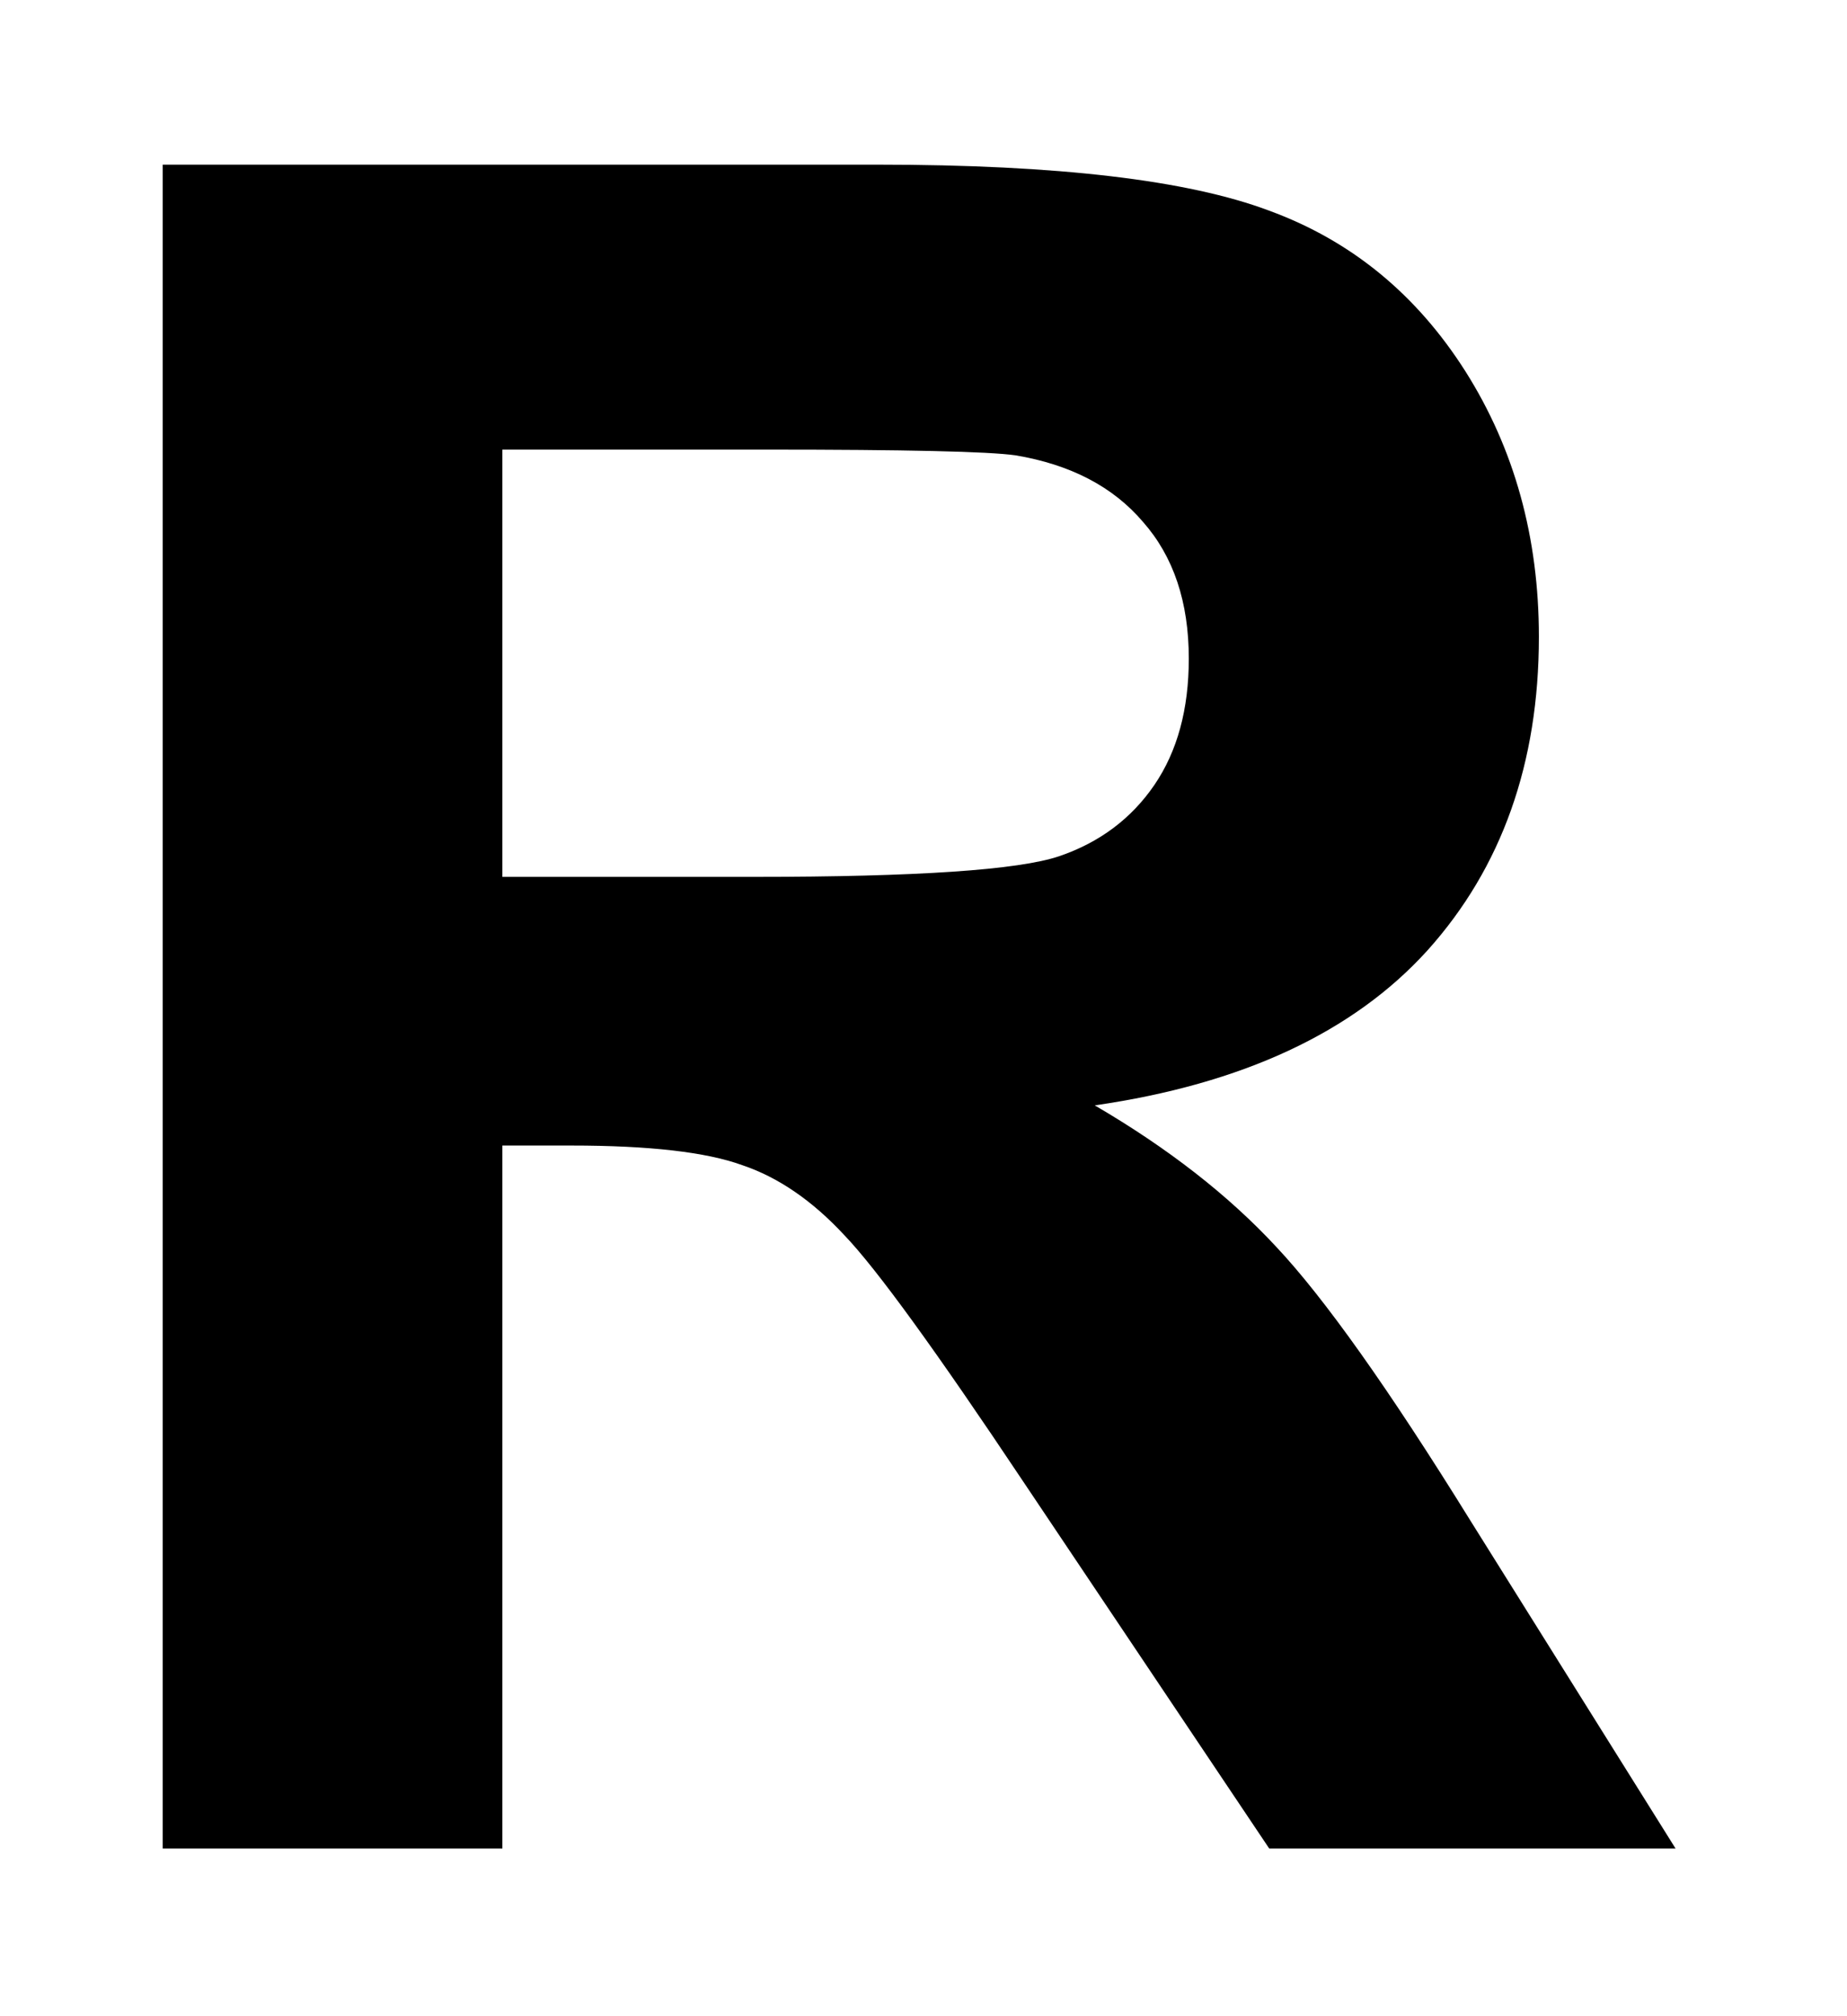 <svg width="11" height="12" viewBox="0 0 11 12" fill="none" xmlns="http://www.w3.org/2000/svg">
<path d="M0.969 11.002V0.98H5.228C6.298 0.98 7.076 1.072 7.559 1.254C8.046 1.432 8.436 1.751 8.728 2.211C9.019 2.671 9.165 3.198 9.165 3.79C9.165 4.542 8.944 5.164 8.502 5.656C8.06 6.144 7.399 6.452 6.52 6.579C6.957 6.834 7.317 7.115 7.6 7.42C7.887 7.725 8.272 8.268 8.755 9.047L9.979 11.002H7.559L6.096 8.821C5.576 8.042 5.221 7.552 5.029 7.352C4.838 7.146 4.635 7.007 4.421 6.935C4.207 6.857 3.867 6.818 3.402 6.818H2.992V11.002H0.969ZM2.992 5.219H4.489C5.46 5.219 6.066 5.178 6.308 5.096C6.549 5.014 6.738 4.872 6.875 4.672C7.012 4.471 7.08 4.221 7.08 3.92C7.08 3.583 6.989 3.312 6.807 3.106C6.629 2.897 6.376 2.765 6.048 2.71C5.884 2.687 5.392 2.676 4.571 2.676H2.992V5.219Z" fill="black"/>
</svg>
